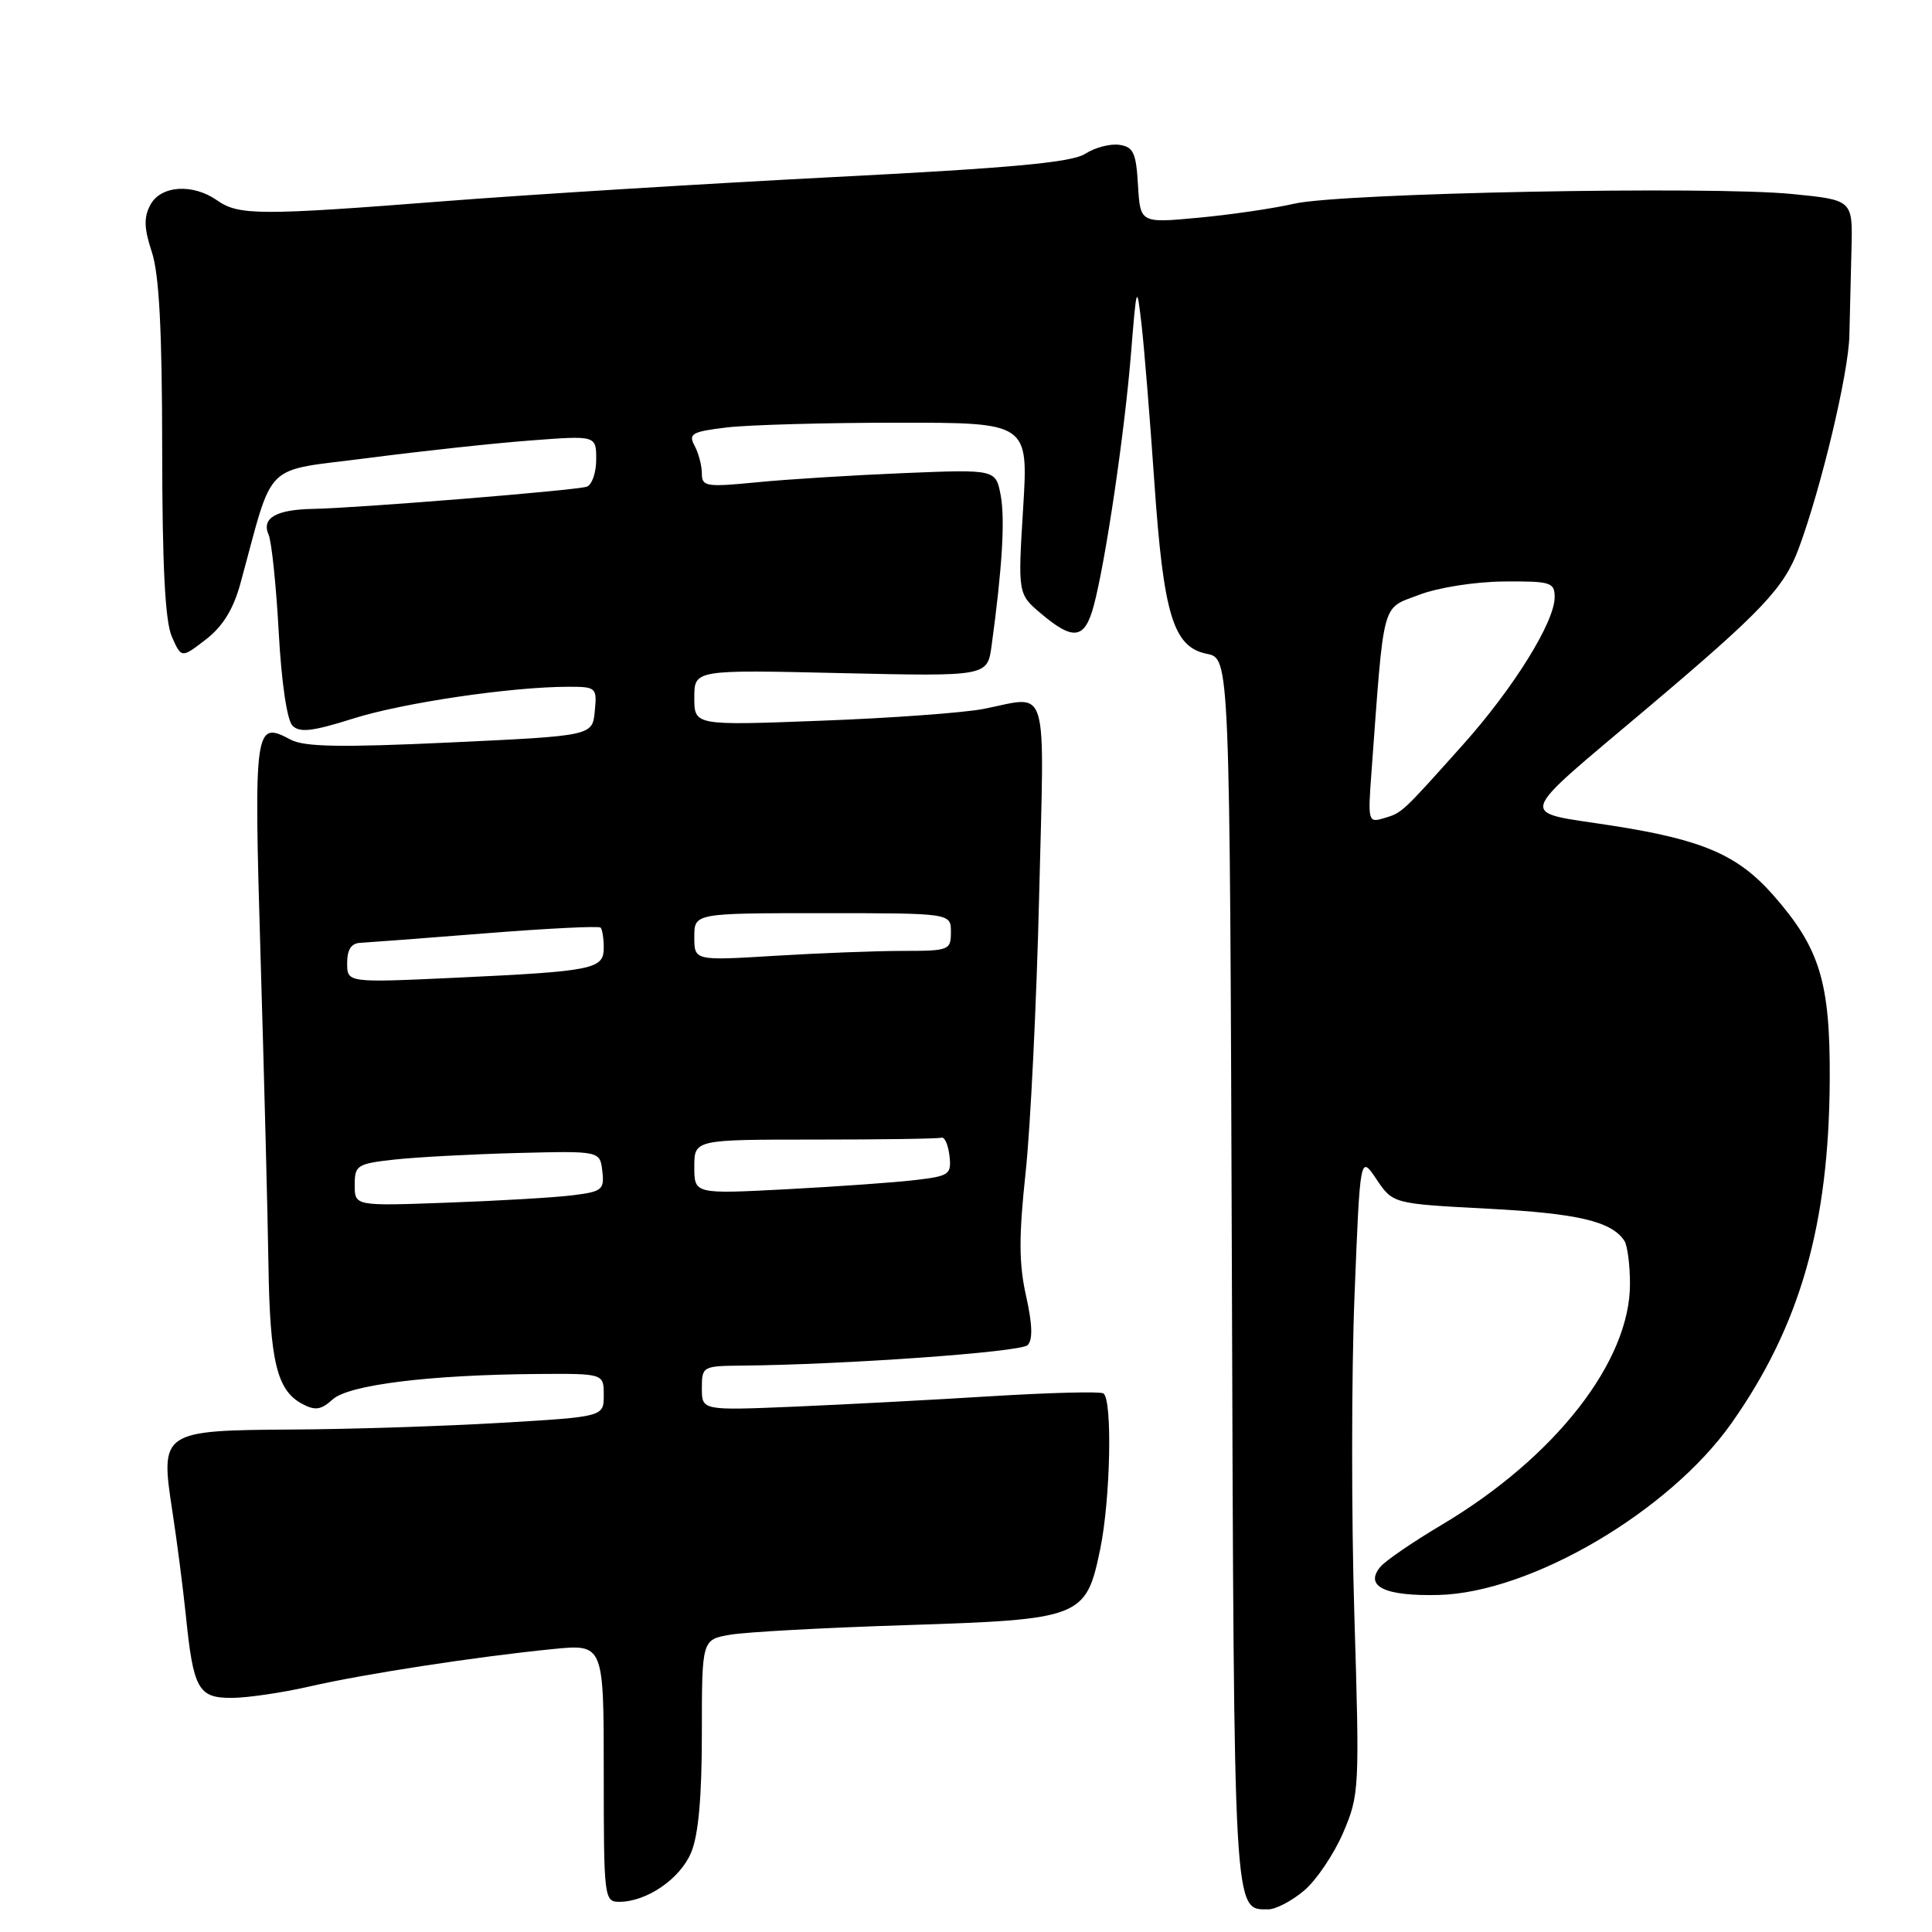 <?xml version="1.0" encoding="UTF-8" standalone="no"?>
<!DOCTYPE svg PUBLIC "-//W3C//DTD SVG 1.1//EN" "http://www.w3.org/Graphics/SVG/1.1/DTD/svg11.dtd" >
<svg xmlns="http://www.w3.org/2000/svg" xmlns:xlink="http://www.w3.org/1999/xlink" version="1.1" viewBox="0 0 256 256">
 <g >
 <path fill="currentColor"
d=" M 172.79 250.52 C 174.41 249.16 176.73 245.72 177.96 242.88 C 180.12 237.84 180.16 237.10 179.46 214.05 C 179.06 201.04 179.07 181.99 179.48 171.71 C 180.22 153.02 180.22 153.02 182.39 156.26 C 184.57 159.50 184.57 159.50 197.18 160.16 C 209.06 160.78 213.52 161.83 215.23 164.40 C 215.64 165.00 215.98 167.57 215.98 170.09 C 216.02 180.37 206.06 193.12 191.03 202.05 C 187.22 204.31 183.56 206.82 182.90 207.62 C 180.76 210.20 183.49 211.52 190.63 211.34 C 202.84 211.04 221.18 200.28 229.44 188.57 C 238.54 175.65 242.36 162.27 242.45 143.00 C 242.51 130.10 241.14 125.65 234.99 118.64 C 230.28 113.28 225.63 111.27 213.55 109.39 C 200.95 107.43 200.50 108.85 218.50 93.64 C 233.48 80.98 236.40 77.90 238.34 72.67 C 241.32 64.64 244.94 49.45 245.05 44.50 C 245.11 41.75 245.24 36.58 245.33 33.00 C 245.50 26.50 245.50 26.50 237.50 25.71 C 226.58 24.62 177.68 25.57 171.50 26.99 C 168.75 27.62 163.03 28.46 158.79 28.85 C 151.09 29.57 151.09 29.57 150.79 24.53 C 150.54 20.23 150.18 19.46 148.31 19.19 C 147.10 19.02 145.08 19.55 143.81 20.37 C 142.04 21.52 134.25 22.25 110.50 23.46 C 93.45 24.34 70.28 25.77 59.00 26.65 C 34.39 28.57 31.64 28.56 28.77 26.55 C 25.53 24.28 21.30 24.57 19.92 27.15 C 19.04 28.80 19.08 30.24 20.12 33.40 C 21.09 36.33 21.48 43.77 21.49 59.50 C 21.50 75.02 21.88 82.34 22.77 84.36 C 24.04 87.23 24.04 87.23 27.27 84.74 C 29.51 83.01 30.91 80.75 31.84 77.37 C 36.40 60.73 34.57 62.54 48.77 60.69 C 55.77 59.78 65.44 58.73 70.25 58.37 C 79.00 57.70 79.00 57.70 79.00 60.88 C 79.00 62.63 78.44 64.25 77.75 64.49 C 76.31 64.98 47.47 67.32 41.50 67.43 C 36.57 67.52 34.62 68.65 35.59 70.85 C 35.99 71.76 36.59 77.55 36.93 83.72 C 37.29 90.40 38.03 95.43 38.76 96.16 C 39.71 97.11 41.43 96.91 46.74 95.23 C 53.35 93.13 67.70 91.01 75.31 91.00 C 79.01 91.00 79.12 91.10 78.81 94.25 C 78.50 97.50 78.50 97.50 59.67 98.38 C 45.16 99.06 40.32 98.97 38.52 98.01 C 33.73 95.45 33.62 96.20 34.53 126.91 C 35.00 142.63 35.47 160.90 35.57 167.50 C 35.76 180.40 36.69 184.23 40.04 186.02 C 41.75 186.94 42.54 186.83 44.08 185.43 C 46.22 183.49 56.91 182.17 71.25 182.06 C 80.00 182.00 80.00 182.00 80.00 184.87 C 80.00 187.73 80.00 187.73 66.25 188.54 C 58.69 188.98 46.33 189.38 38.78 189.42 C 21.41 189.53 21.21 189.66 22.83 200.18 C 23.45 204.21 24.25 210.43 24.62 214.00 C 25.62 223.85 26.26 225.00 30.73 224.98 C 32.80 224.97 37.42 224.29 41.00 223.47 C 48.32 221.79 63.13 219.52 73.25 218.51 C 80.00 217.84 80.00 217.84 80.00 234.92 C 80.00 251.47 80.06 252.00 82.05 252.00 C 85.69 252.00 90.12 248.96 91.58 245.47 C 92.55 243.15 93.00 238.12 93.00 229.66 C 93.00 217.26 93.00 217.26 96.75 216.61 C 98.81 216.25 109.28 215.68 120.00 215.34 C 143.33 214.59 143.90 214.37 145.78 205.28 C 147.15 198.65 147.42 185.38 146.20 184.63 C 145.77 184.36 139.13 184.53 131.45 185.00 C 123.78 185.48 111.99 186.10 105.25 186.39 C 93.00 186.90 93.00 186.90 93.00 183.95 C 93.00 181.06 93.11 181.00 98.25 180.95 C 111.83 180.83 135.24 179.16 136.16 178.24 C 136.87 177.53 136.80 175.47 135.96 171.72 C 135.00 167.43 134.99 163.83 135.90 155.36 C 136.54 149.39 137.35 132.91 137.69 118.75 C 138.39 89.80 139.12 92.22 130.30 93.94 C 127.66 94.45 117.96 95.16 108.75 95.50 C 92.00 96.14 92.00 96.14 92.00 92.44 C 92.00 88.74 92.00 88.74 111.41 89.19 C 130.83 89.63 130.83 89.63 131.39 85.57 C 132.80 75.25 133.19 68.84 132.60 65.65 C 131.95 62.19 131.95 62.19 119.72 62.69 C 113.00 62.97 104.24 63.51 100.25 63.91 C 93.57 64.56 93.00 64.47 93.00 62.74 C 93.00 61.71 92.57 60.06 92.04 59.07 C 91.18 57.47 91.66 57.20 96.29 56.64 C 99.15 56.30 109.32 56.01 118.89 56.01 C 136.27 56.00 136.27 56.00 135.57 67.36 C 134.87 78.72 134.87 78.72 138.01 81.36 C 142.25 84.93 143.74 84.69 144.93 80.25 C 146.48 74.47 148.99 57.54 149.85 47.00 C 150.61 37.65 150.63 37.58 151.26 43.00 C 151.61 46.02 152.37 55.38 152.95 63.78 C 154.17 81.51 155.46 85.74 159.93 86.64 C 162.95 87.24 162.95 87.24 163.23 168.47 C 163.52 254.59 163.43 253.00 168.05 253.00 C 169.04 253.00 171.17 251.89 172.79 250.52 Z  M 47.00 157.02 C 47.00 154.40 47.31 154.20 52.25 153.65 C 55.14 153.33 62.45 152.94 68.50 152.78 C 79.50 152.50 79.50 152.50 79.81 155.18 C 80.10 157.65 79.79 157.90 75.81 158.39 C 73.44 158.68 65.99 159.12 59.25 159.36 C 47.00 159.81 47.00 159.81 47.00 157.02 Z  M 92.00 154.61 C 92.00 151.00 92.00 151.00 108.00 151.00 C 116.80 151.00 124.34 150.89 124.75 150.75 C 125.16 150.61 125.64 151.69 125.81 153.15 C 126.09 155.62 125.80 155.83 121.31 156.36 C 118.66 156.68 110.99 157.22 104.25 157.58 C 92.00 158.22 92.00 158.22 92.00 154.61 Z  M 46.00 127.61 C 46.00 125.82 46.55 124.98 47.75 124.93 C 48.71 124.88 56.17 124.32 64.33 123.67 C 72.48 123.02 79.34 122.68 79.58 122.91 C 79.81 123.14 80.00 124.35 80.00 125.59 C 80.00 128.43 78.66 128.70 60.25 129.56 C 46.00 130.22 46.00 130.22 46.00 127.61 Z  M 92.00 124.15 C 92.00 121.00 92.00 121.00 109.00 121.00 C 126.00 121.00 126.00 121.00 126.00 123.50 C 126.00 125.90 125.76 126.00 119.66 126.00 C 116.17 126.00 108.52 126.29 102.66 126.65 C 92.00 127.30 92.00 127.30 92.00 124.15 Z  M 181.73 102.28 C 183.43 79.18 183.01 80.74 188.00 78.83 C 190.57 77.85 195.40 77.09 199.25 77.05 C 205.49 77.00 206.00 77.16 206.00 79.13 C 206.00 82.42 200.55 91.19 193.83 98.70 C 185.69 107.80 185.80 107.69 183.36 108.42 C 181.29 109.04 181.24 108.84 181.73 102.28 Z "/>
</g>
</svg>